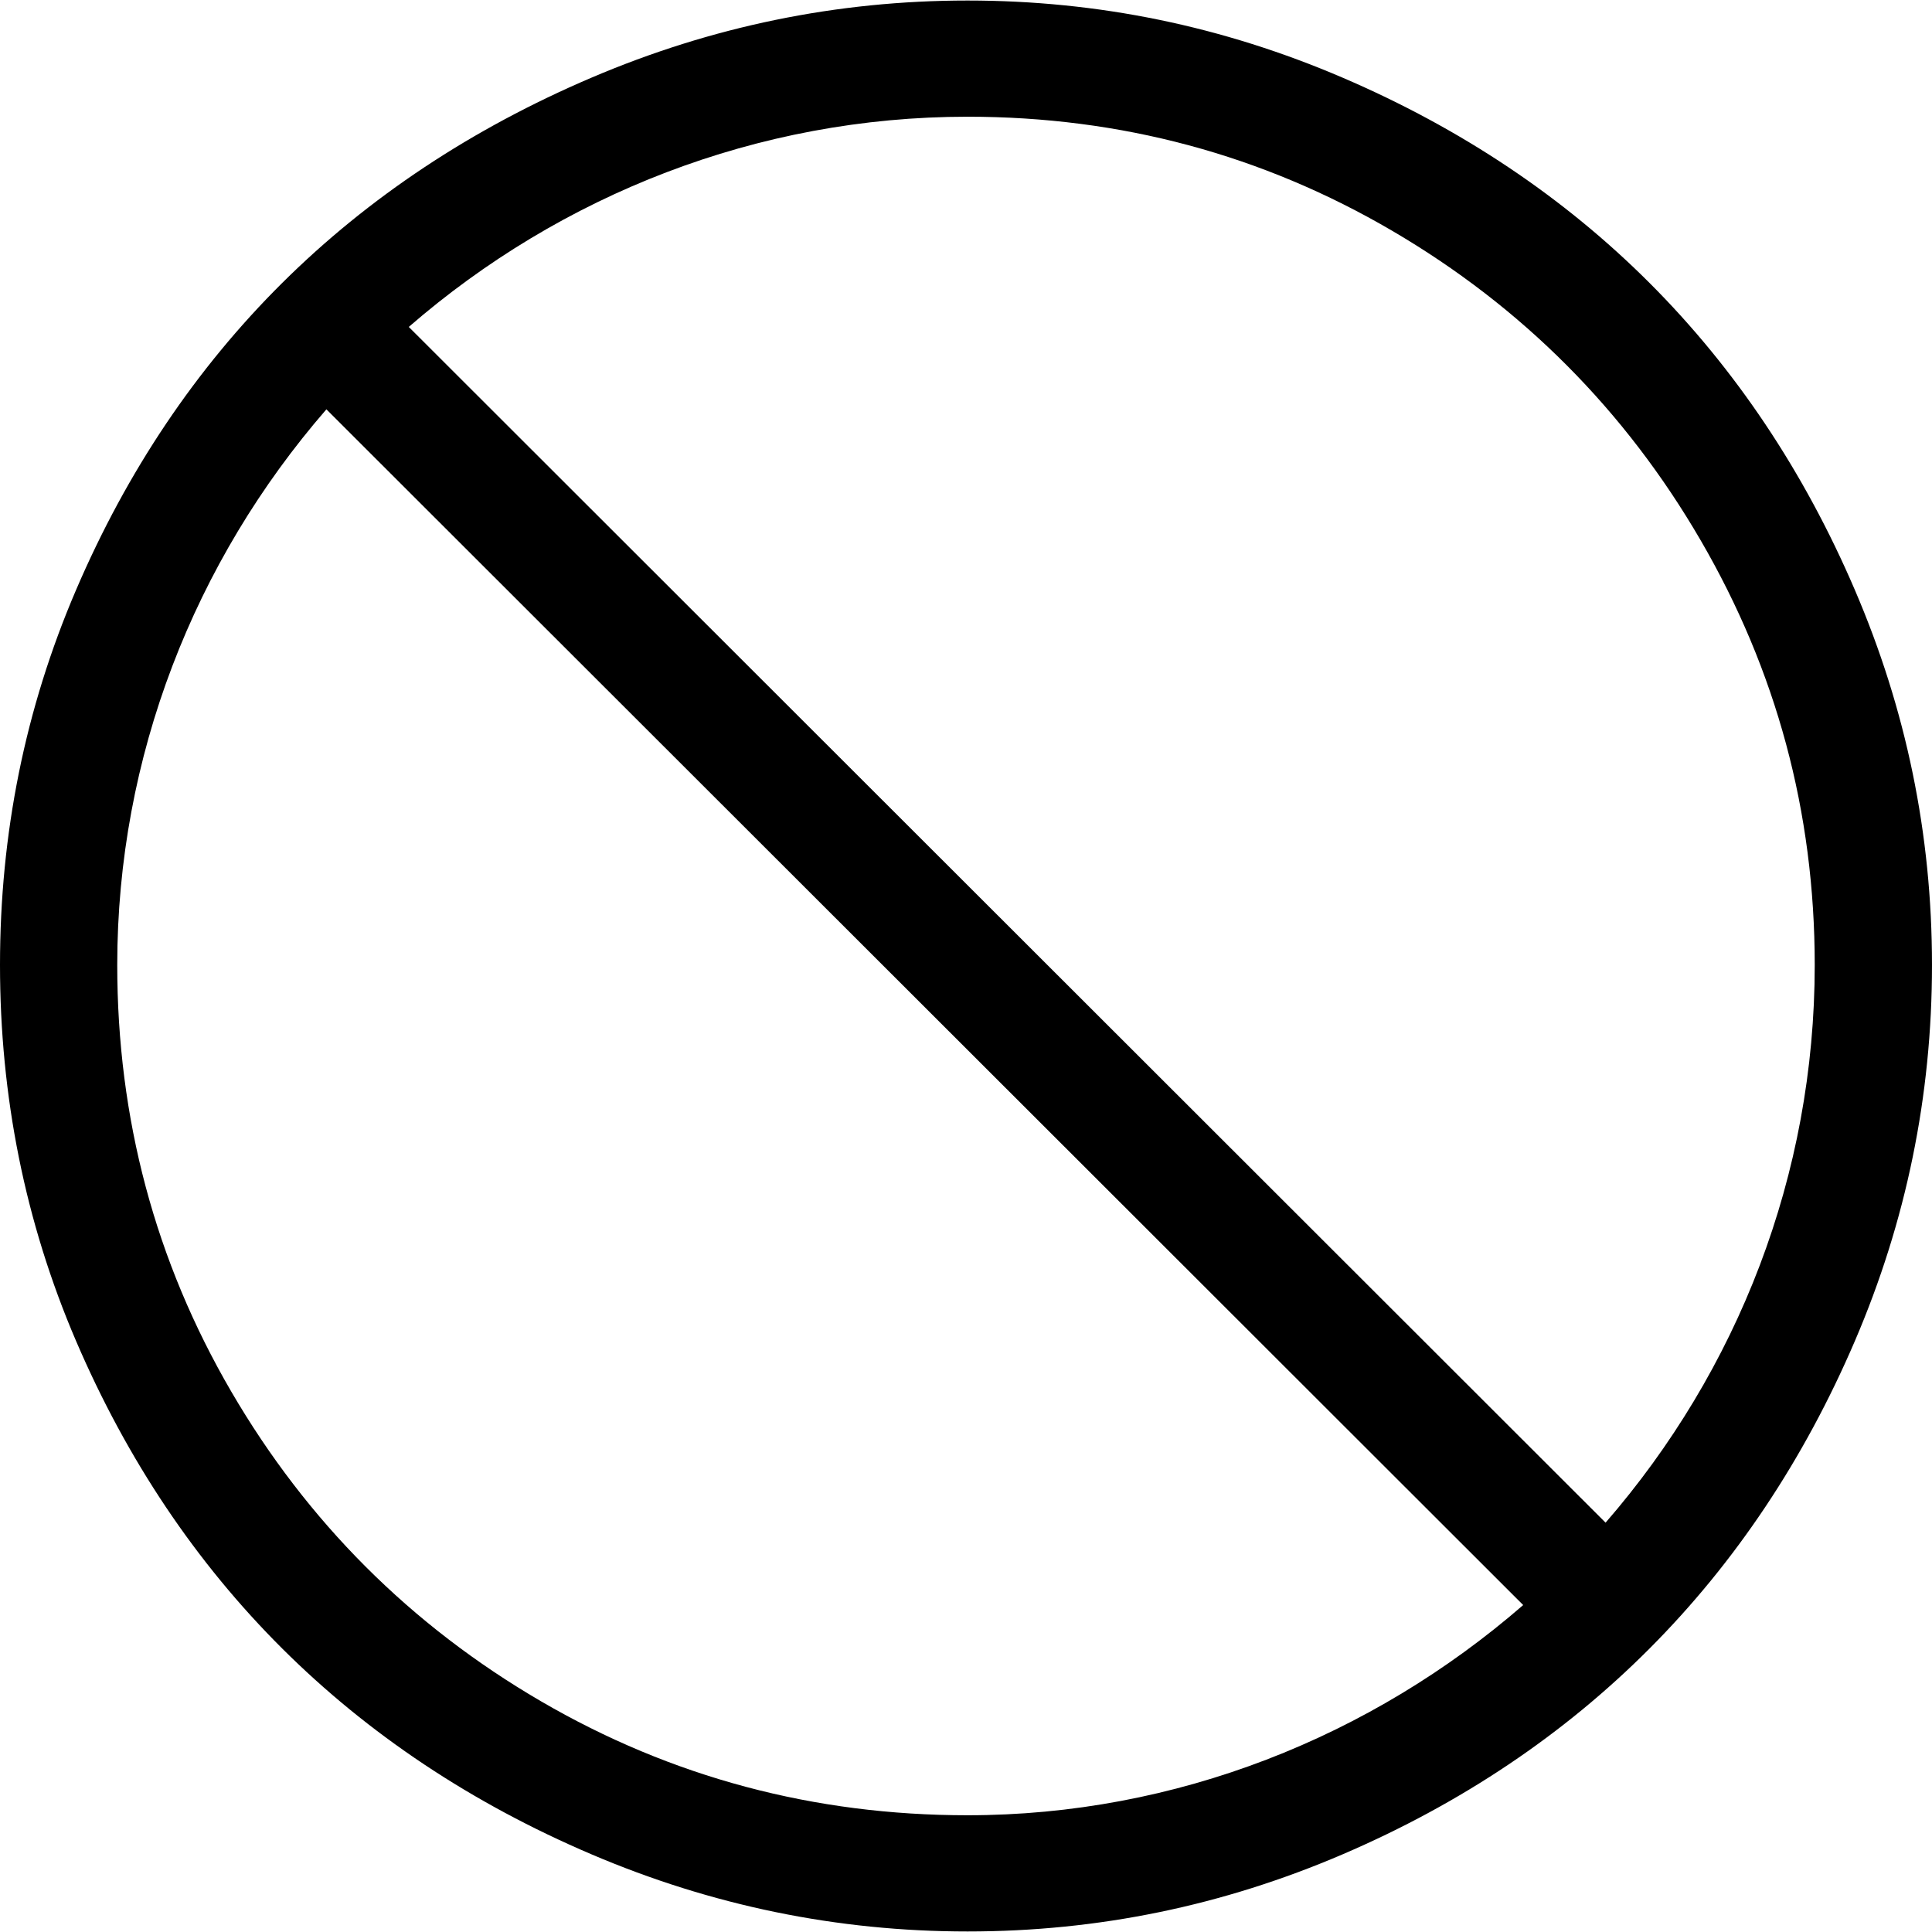 <?xml version="1.0" encoding="iso-8859-1"?>
<!-- Generator: Adobe Illustrator 16.0.0, SVG Export Plug-In . SVG Version: 6.00 Build 0)  -->
<!DOCTYPE svg PUBLIC "-//W3C//DTD SVG 1.1//EN" "http://www.w3.org/Graphics/SVG/1.1/DTD/svg11.dtd">
<svg version="1.1" id="Capa_1" xmlns="http://www.w3.org/2000/svg" xmlns:xlink="http://www.w3.org/1999/xlink" x="0px" y="0px"
	 width="612.007px" height="612.007px" viewBox="0 0 612.007 612.007" style="enable-background:new 0 0 612.007 612.007;"
	 xml:space="preserve">
<g>
	<path d="M587.572,186.881c-32.266-75.218-87.061-130.013-162.285-162.286C387.418,8.348,347.992,0.167,306.503,0.167
		s-81.214,8.259-119.119,24.428c-75.86,32.352-130.969,86.939-163.292,162.286C7.895,224.636,0,264.176,0,305.671
		c0,41.488,7.895,81.364,24.092,119.119c32.323,75.347,87.432,130.27,163.292,162.621c37.905,16.168,77.63,24.428,119.119,24.428
		s80.915-8.181,118.791-24.428c75.218-32.273,130.02-87.403,162.285-162.621c16.247-37.877,24.428-77.631,24.428-119.119
		C612,264.176,603.826,224.757,587.572,186.881z M306.503,575.026c-48.52,0-93.735-11.971-135.181-36.135
		c-41.203-24.021-74.019-56.843-98.04-98.039c-24.171-41.453-36.142-86.668-36.142-135.181c0-65.923,24.428-127.828,66.252-176.005
		l379.116,378.773C434.324,550.27,372.42,575.026,306.503,575.026z M508.606,482.34L129.491,103.561
		c48.185-41.824,110.425-66.588,177.012-66.588c48.52,0,93.356,12.05,134.516,36.142c41.161,24.092,73.826,56.958,97.704,98.04
		c23.964,41.231,36.135,85.997,36.135,134.517C574.858,372.259,550.431,434.157,508.606,482.34z"/>
</g>
<g>
</g>
<g>
</g>
<g>
</g>
<g>
</g>
<g>
</g>
<g>
</g>
<g>
</g>
<g>
</g>
<g>
</g>
<g>
</g>
<g>
</g>
<g>
</g>
<g>
</g>
<g>
</g>
<g>
</g>
</svg>
